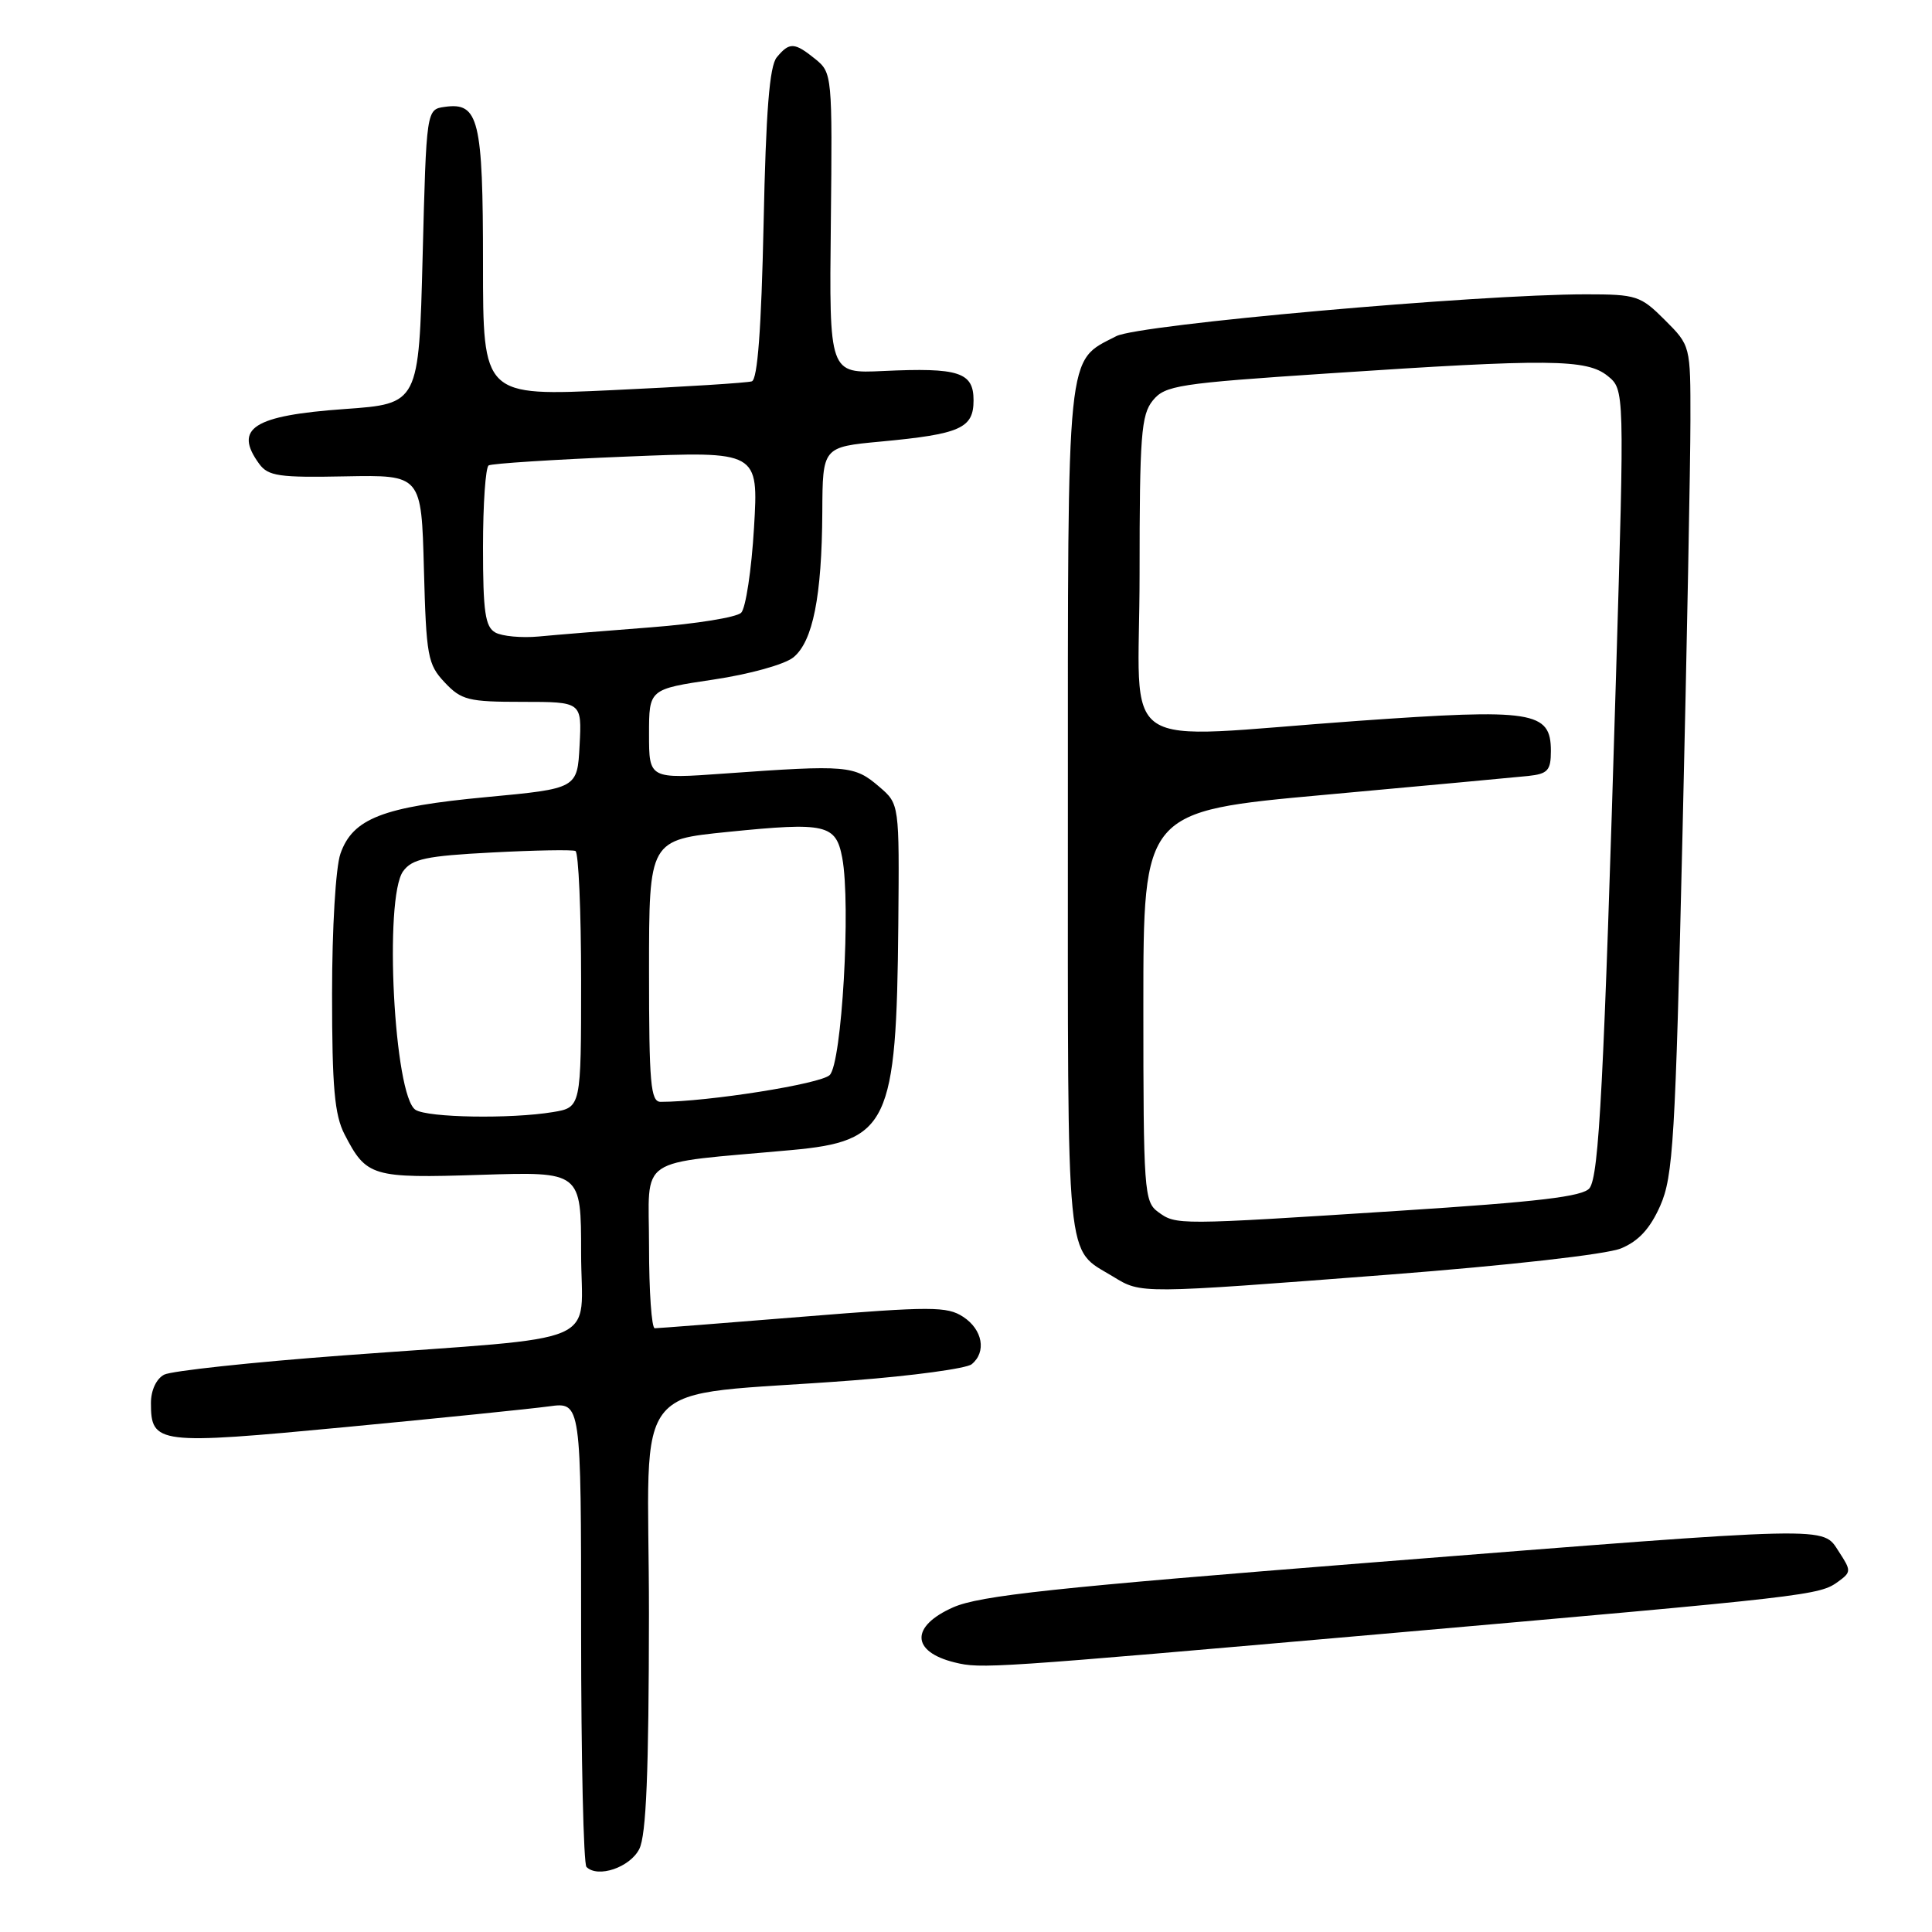 <?xml version="1.0" encoding="UTF-8" standalone="no"?>
<!DOCTYPE svg PUBLIC "-//W3C//DTD SVG 1.1//EN" "http://www.w3.org/Graphics/SVG/1.1/DTD/svg11.dtd" >
<svg xmlns="http://www.w3.org/2000/svg" xmlns:xlink="http://www.w3.org/1999/xlink" version="1.1" viewBox="0 0 256 256">
 <g >
 <path fill="currentColor"
d=" M 84.71 245.00 C 85.63 243.17 85.97 234.86 85.99 213.87 C 86.00 181.28 82.53 185.26 113.00 182.91 C 120.97 182.30 128.06 181.33 128.75 180.77 C 130.74 179.15 130.21 176.18 127.63 174.49 C 125.49 173.09 123.43 173.09 106.39 174.47 C 96.01 175.31 87.18 176.00 86.76 176.00 C 86.34 176.00 86.00 171.11 86.00 165.13 C 86.00 152.93 83.98 154.30 104.86 152.39 C 117.72 151.22 118.79 148.97 119.03 122.52 C 119.17 106.54 119.17 106.54 116.53 104.27 C 113.20 101.41 112.33 101.33 95.97 102.50 C 86.00 103.22 86.00 103.22 86.00 97.27 C 86.00 91.32 86.00 91.32 94.52 90.05 C 99.30 89.34 103.95 88.05 105.12 87.11 C 107.71 85.01 108.90 79.03 108.96 67.87 C 109.00 59.23 109.00 59.23 116.71 58.51 C 127.27 57.52 129.00 56.75 129.00 53.04 C 129.00 49.32 127.06 48.69 117.03 49.16 C 109.87 49.50 109.87 49.50 110.09 29.58 C 110.30 9.98 110.26 9.63 108.04 7.83 C 105.27 5.59 104.61 5.56 102.93 7.59 C 101.96 8.75 101.49 14.71 101.18 29.67 C 100.88 43.59 100.38 50.28 99.62 50.53 C 99.01 50.73 90.74 51.25 81.25 51.69 C 64.00 52.50 64.00 52.50 64.00 34.94 C 64.00 15.84 63.44 13.52 58.94 14.16 C 56.50 14.50 56.50 14.50 56.00 34.00 C 55.50 53.50 55.50 53.50 45.66 54.20 C 33.55 55.06 30.91 56.76 34.35 61.47 C 35.54 63.09 36.99 63.30 45.77 63.12 C 55.84 62.93 55.84 62.93 56.17 75.39 C 56.48 86.96 56.67 88.03 58.92 90.42 C 61.13 92.77 62.05 93.00 69.22 93.00 C 77.10 93.00 77.10 93.00 76.80 98.75 C 76.50 104.49 76.50 104.49 64.45 105.62 C 50.73 106.90 46.74 108.45 45.11 113.12 C 44.48 114.91 44.00 123.01 44.00 131.70 C 44.00 144.07 44.33 147.73 45.65 150.30 C 48.56 155.93 49.25 156.14 63.75 155.67 C 77.00 155.25 77.00 155.25 77.00 166.03 C 77.00 178.60 80.77 176.98 45.50 179.60 C 33.40 180.50 22.71 181.65 21.75 182.15 C 20.71 182.70 20.00 184.22 20.00 185.91 C 20.00 191.36 20.88 191.46 45.76 189.10 C 58.27 187.91 70.41 186.67 72.75 186.35 C 77.00 185.77 77.00 185.77 77.00 216.22 C 77.00 232.97 77.32 246.99 77.71 247.38 C 79.22 248.89 83.48 247.44 84.71 245.00 Z  M 183.19 216.50 C 240.14 211.50 241.07 211.40 243.60 209.55 C 245.30 208.31 245.30 208.11 243.67 205.62 C 241.43 202.20 243.54 202.16 181.73 207.04 C 139.74 210.36 129.83 211.42 126.30 212.98 C 120.63 215.49 120.72 218.86 126.50 220.28 C 130.02 221.14 131.03 221.07 183.19 216.50 Z  M 184.00 168.90 C 199.92 167.67 212.89 166.21 214.79 165.42 C 217.12 164.46 218.64 162.81 219.99 159.77 C 221.70 155.88 221.99 151.14 222.94 110.48 C 223.52 85.74 223.99 61.07 223.99 55.65 C 224.00 45.80 224.00 45.80 220.60 42.40 C 217.38 39.18 216.84 39.00 210.14 39.00 C 195.79 39.00 150.90 43.00 147.92 44.54 C 141.24 47.99 141.50 45.46 141.50 107.55 C 141.50 169.03 141.13 165.27 147.50 169.16 C 151.25 171.45 150.85 171.45 184.00 168.90 Z  M 55.06 147.06 C 52.21 145.26 50.85 118.96 53.42 115.44 C 54.61 113.81 56.47 113.41 65.17 112.96 C 70.85 112.66 75.84 112.57 76.25 112.76 C 76.66 112.96 77.00 120.68 77.00 129.93 C 77.00 146.74 77.00 146.74 73.25 147.36 C 67.67 148.28 56.71 148.10 55.06 147.06 Z  M 86.00 128.65 C 86.00 111.29 86.00 111.29 96.47 110.23 C 109.44 108.92 110.76 109.22 111.60 113.66 C 112.76 119.86 111.55 140.88 109.94 142.45 C 108.75 143.63 93.75 146.00 87.54 146.00 C 86.21 146.00 86.00 143.60 86.00 128.65 Z  M 65.63 83.81 C 64.29 83.06 64.00 81.07 64.00 72.51 C 64.00 66.79 64.34 61.92 64.75 61.67 C 65.16 61.42 73.38 60.89 83.01 60.50 C 100.51 59.78 100.51 59.78 99.91 69.93 C 99.58 75.52 98.81 80.59 98.21 81.19 C 97.60 81.80 92.25 82.66 86.30 83.12 C 80.36 83.58 73.65 84.12 71.38 84.34 C 69.11 84.55 66.53 84.31 65.63 83.81 Z  M 153.44 160.58 C 151.61 159.24 151.50 157.75 151.50 133.33 C 151.50 107.50 151.50 107.50 175.50 105.32 C 188.70 104.12 200.85 102.99 202.50 102.82 C 205.09 102.54 205.50 102.09 205.50 99.51 C 205.50 94.23 203.17 93.87 179.93 95.52 C 147.19 97.85 151.00 100.40 151.00 76.11 C 151.00 57.70 151.21 54.97 152.75 53.07 C 154.37 51.07 156.11 50.80 176.00 49.48 C 205.32 47.52 210.24 47.57 213.02 49.81 C 215.26 51.63 215.26 51.63 214.13 89.56 C 212.51 143.72 211.88 155.79 210.62 157.44 C 209.76 158.55 203.88 159.25 185.32 160.44 C 155.85 162.34 155.85 162.34 153.44 160.58 Z "/>
</g>
</svg>
